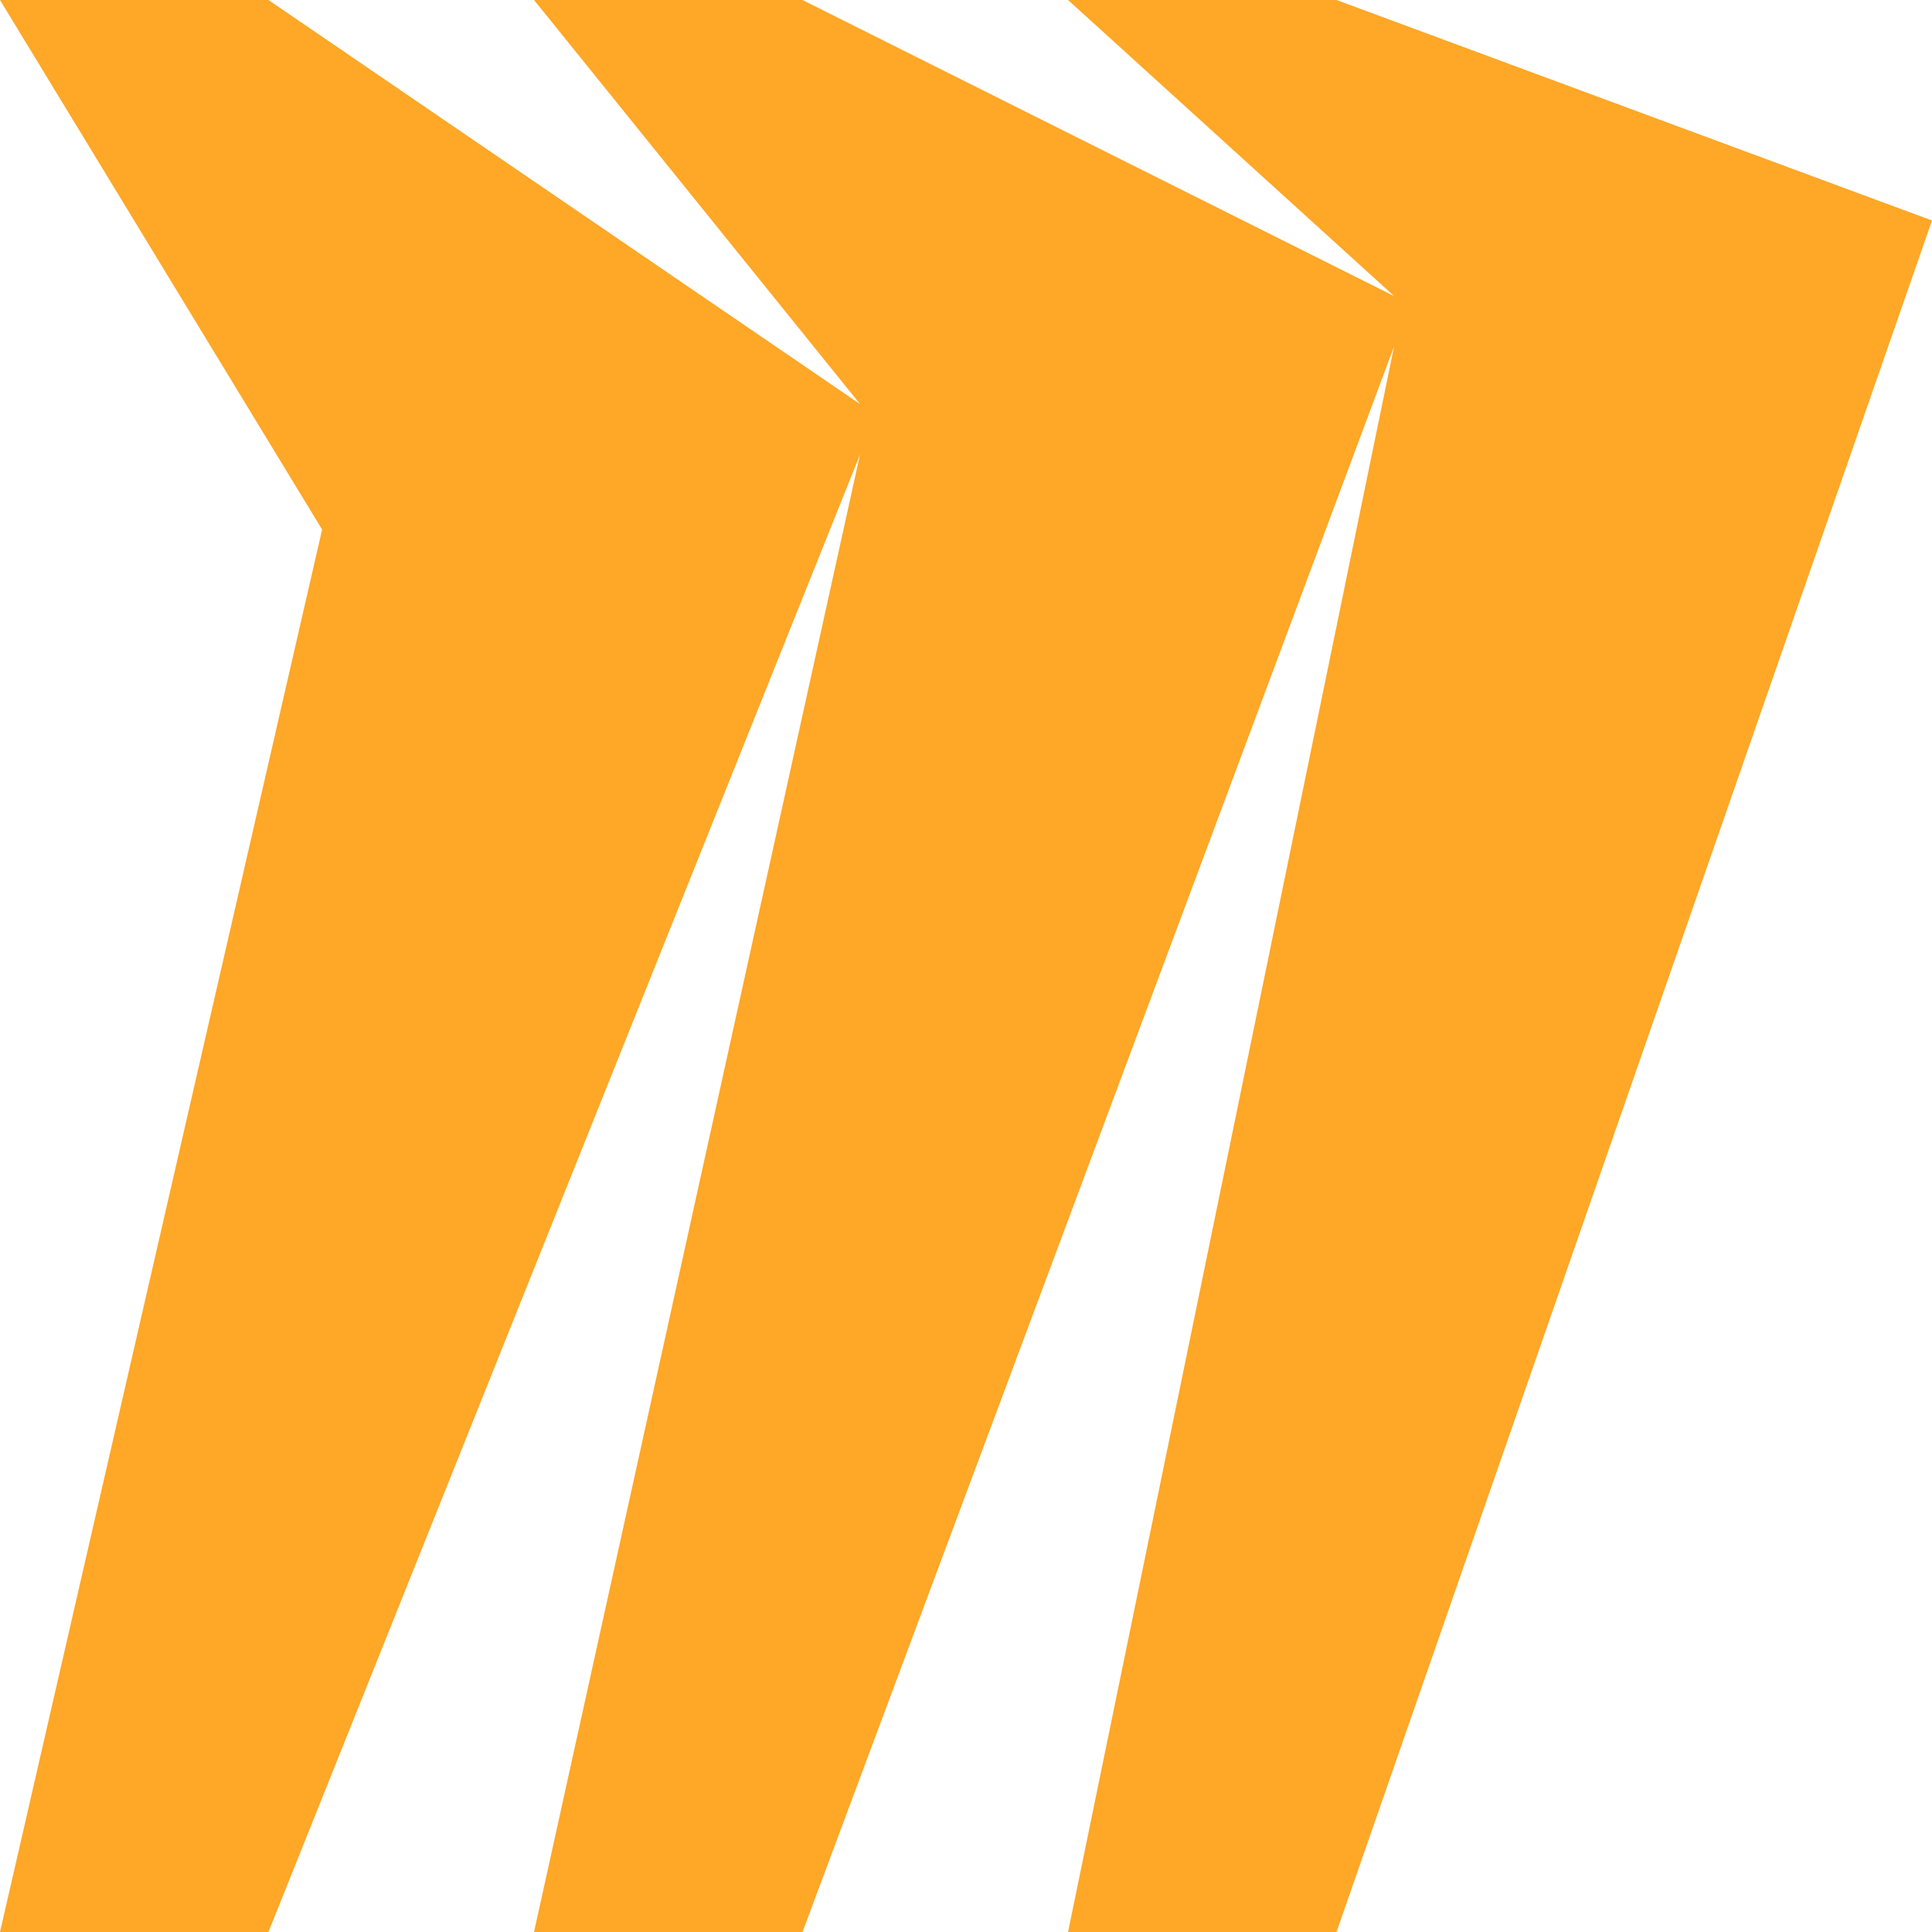 <?xml version="1.0" encoding="UTF-8"?>
<svg width="200px" height="200px" viewBox="0 0 200 200" version="1.1" xmlns="http://www.w3.org/2000/svg" xmlns:xlink="http://www.w3.org/1999/xlink">
    <!-- Generator: Sketch 58 (84663) - https://sketch.com -->
    <title>M-icon</title>
    <desc>Created with Sketch.</desc>
    <g id="Brand-Campaign" stroke="none" stroke-width="1" fill="none" fill-rule="evenodd">
        <g id="M-icon" fill="#ffa726" fill-rule="nonzero">
            <polygon id="M-Copy" points="138.357 0 110.564 0 144.314 30.648 83.075 0 55.282 0 89.031 41.829 27.792 0 0 0 33.345 54.82 0 200 27.792 200 89.031 47.046 55.282 200 83.075 200 144.314 35.865 110.564 200 138.357 200 200 22.826"></polygon>
        </g>
    </g>
</svg>
